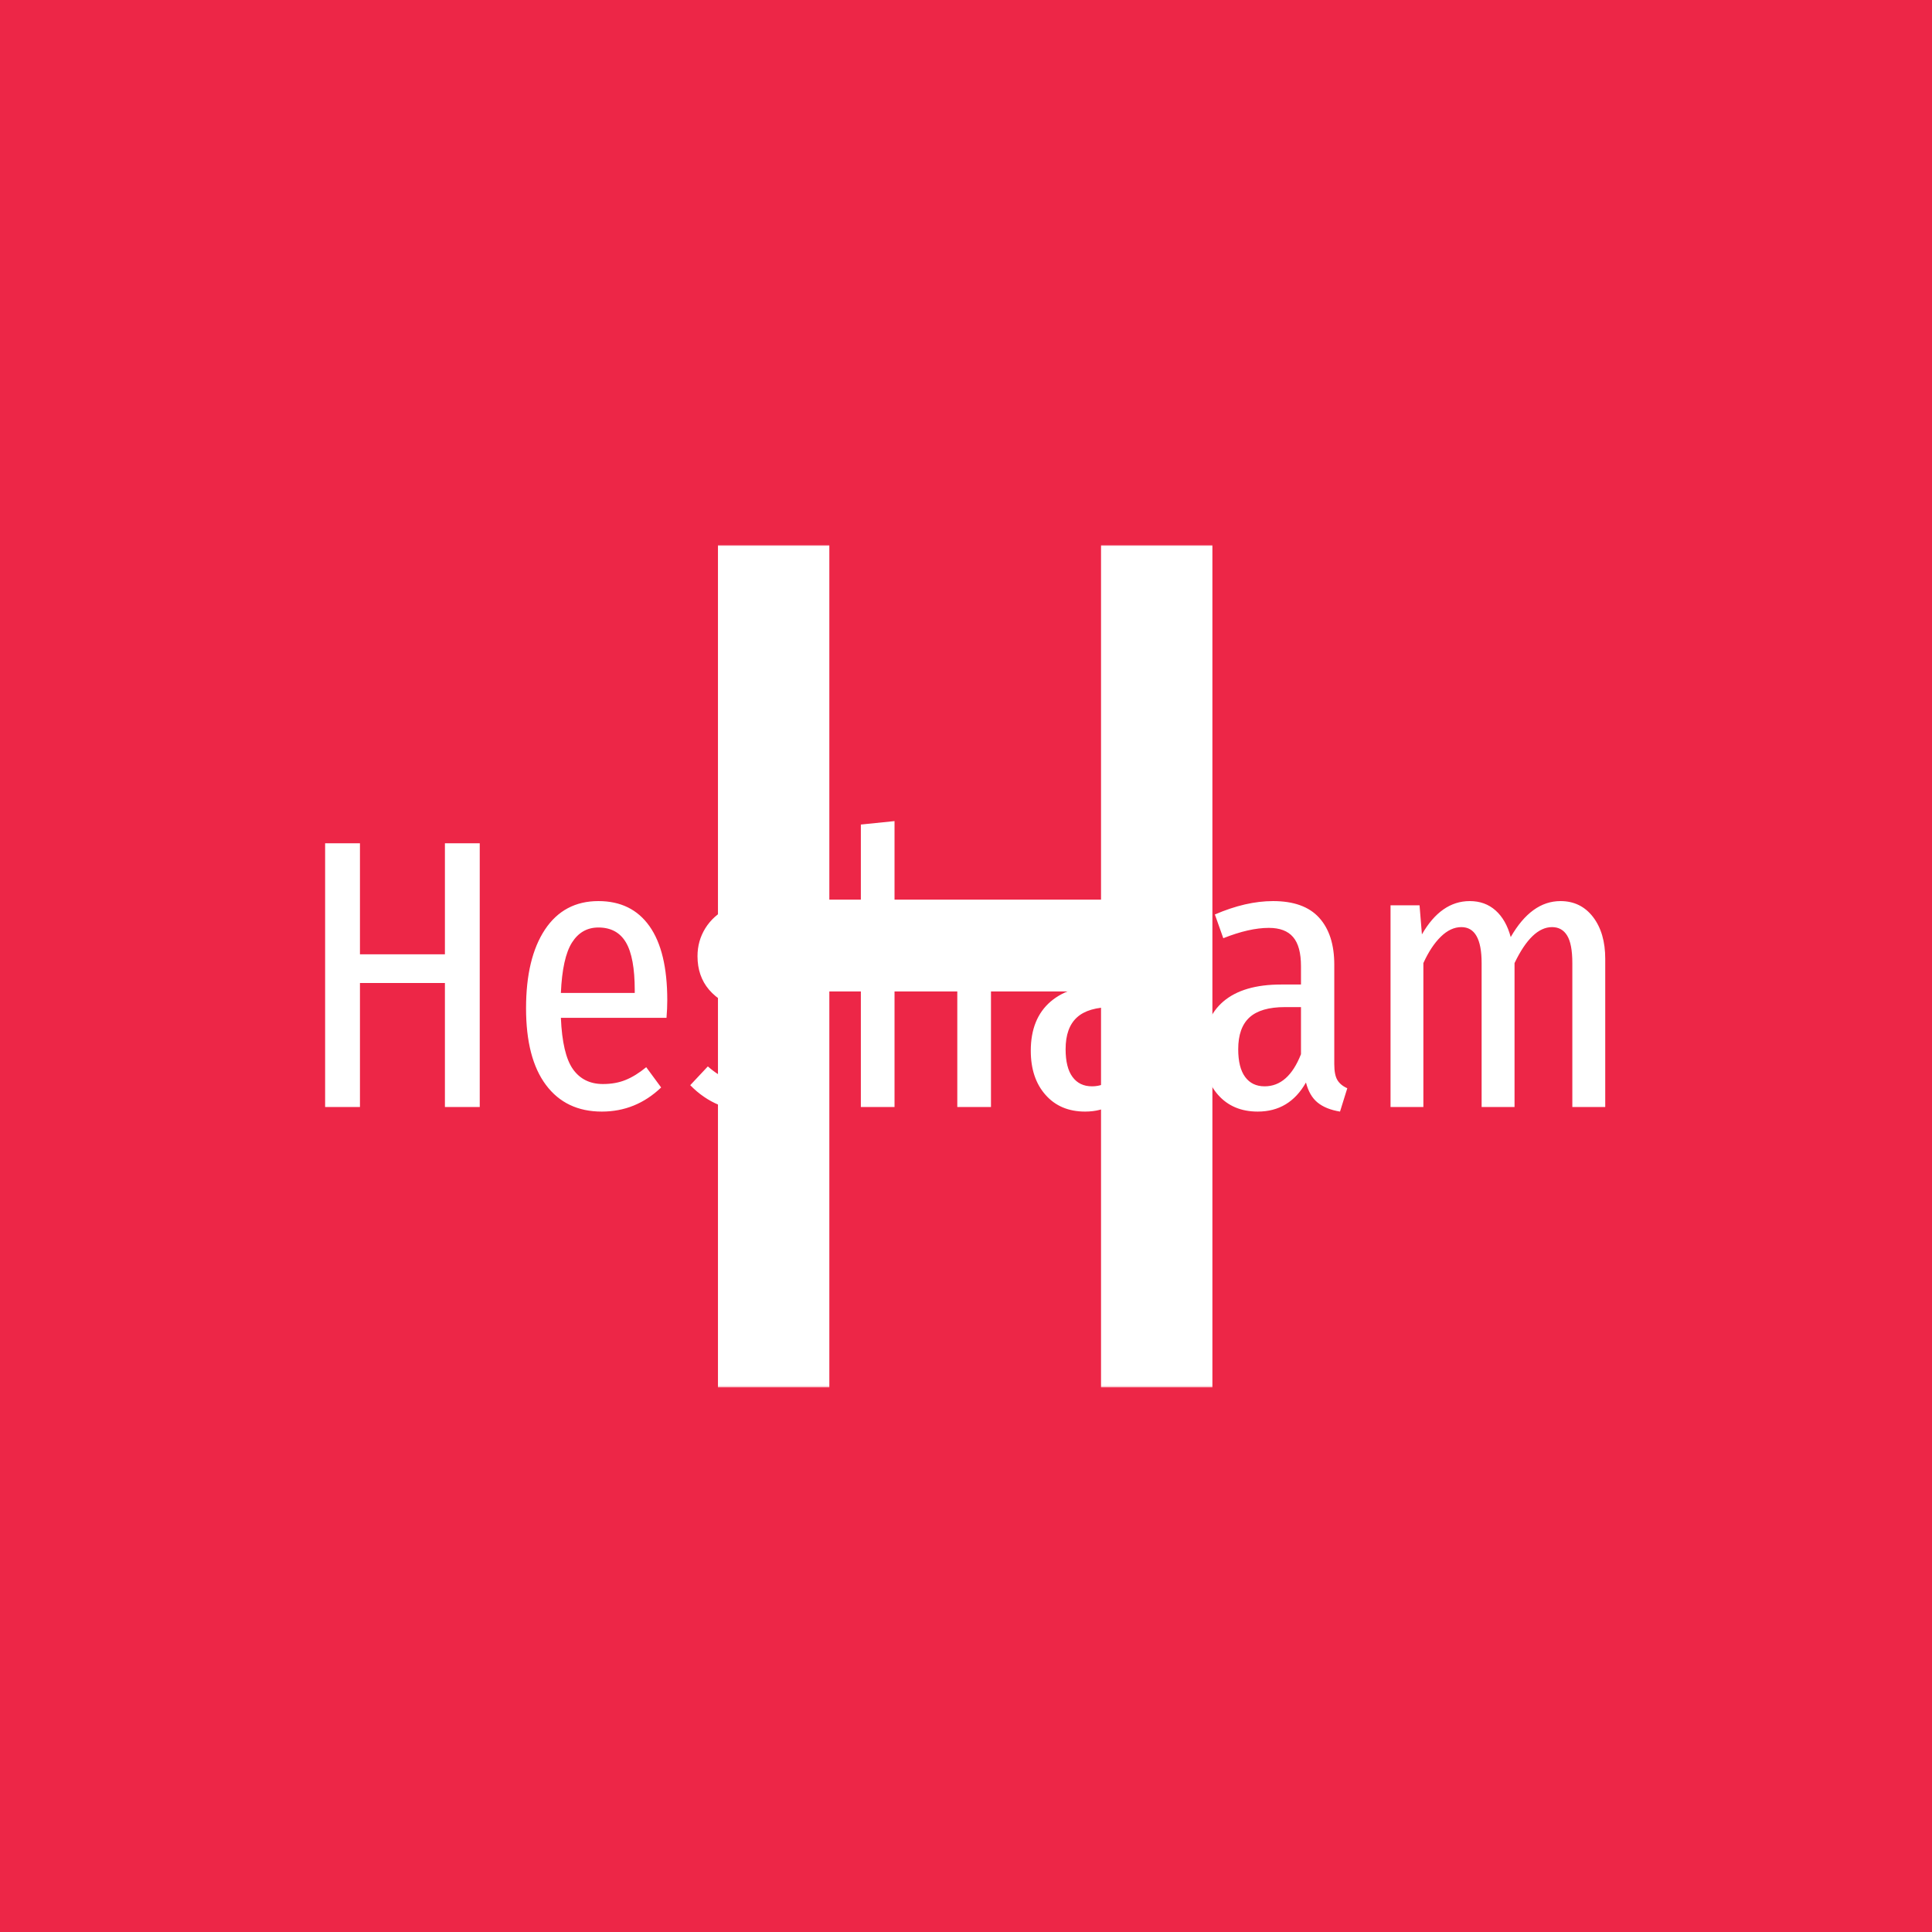 <svg xmlns="http://www.w3.org/2000/svg" version="1.1" xmlns:xlink="http://www.w3.org/1999/xlink" xmlns:svgjs="http://svgjs.dev/svgjs" width="1000" height="1000" viewBox="0 0 1000 1000"><rect width="1000" height="1000" fill="#ed2647"></rect><g transform="matrix(0.7,0,0,0.7,149.576,282.127)"><svg viewBox="0 0 396 247" data-background-color="#ed2647" preserveAspectRatio="xMidYMid meet" height="623" width="1000" xmlns="http://www.w3.org/2000/svg" xmlns:xlink="http://www.w3.org/1999/xlink"><g id="tight-bounds" transform="matrix(1,0,0,1,0.24,-0.1)"><svg viewBox="0 0 395.52 247.2" height="247.2" width="395.52"><g><svg></svg></g><g><svg viewBox="0 0 395.52 247.2" height="247.2" width="395.52"><mask id="f947ab93-1cd2-40e1-98af-a2be0c01e99d"><rect width="395.52" height="247.2" fill="white"></rect><g transform="matrix(1,0,0,1,0,74.289)" id="clone"><svg viewBox="0 0 395.52 98.622" height="98.622" width="395.52"><g><svg viewBox="0 0 395.52 98.622" height="98.622" width="395.52"><g><svg viewBox="0 0 395.52 98.622" height="98.622" width="395.52"><g><svg viewBox="0 0 395.52 98.622" height="98.622" width="395.52"><g id="SvgjsG1192"><svg viewBox="0 0 395.52 98.622" height="98.622" width="395.52" id="SvgjsSvg1191"><g><svg viewBox="0 0 395.52 98.622" height="98.622" width="395.52"><g transform="matrix(1,0,0,1,0,0)"><svg width="395.52" viewBox="0.8 -40.35 173.24 43.95" height="98.622" data-palette-color="#ffffff"><path d="M24 0L19.45 0 19.45-16.2 8.35-16.2 8.35 0 3.8 0 3.8-34.45 8.35-34.45 8.35-19.95 19.45-19.95 19.45-34.45 24-34.45 24 0ZM48.5-13.95Q48.5-12.85 48.4-11.65L48.4-11.65 34.6-11.65Q34.8-6.9 36.17-4.95 37.55-3 40.1-3L40.1-3Q41.75-3 43.05-3.53 44.35-4.05 45.75-5.2L45.75-5.2 47.7-2.55Q44.4 0.6 39.95 0.6L39.95 0.6Q35.25 0.6 32.65-2.88 30.05-6.35 30.05-12.9L30.05-12.9Q30.05-19.45 32.52-23.18 35-26.9 39.5-26.9L39.5-26.9Q43.85-26.9 46.17-23.63 48.5-20.35 48.5-13.95L48.5-13.95ZM44.25-14.9L44.25-15.25Q44.25-19.55 43.1-21.5 41.95-23.45 39.5-23.45L39.5-23.45Q37.3-23.45 36.05-21.48 34.8-19.5 34.6-14.9L34.6-14.9 44.25-14.9ZM60.55-26.9Q64.9-26.9 68-23.95L68-23.95 66.09-21.4Q64.7-22.45 63.4-22.98 62.1-23.5 60.65-23.5L60.65-23.5Q58.9-23.5 57.87-22.53 56.85-21.55 56.85-19.85L56.85-19.85Q56.85-18.2 57.85-17.25 58.85-16.3 61.65-15.3L61.65-15.3Q65.25-14 66.95-12.2 68.65-10.4 68.65-7.3L68.65-7.3Q68.65-3.55 66.12-1.48 63.6 0.6 59.85 0.6L59.85 0.6Q54.85 0.6 51.5-2.85L51.5-2.85 53.8-5.3Q56.6-2.85 59.75-2.85L59.75-2.85Q61.75-2.85 62.95-3.95 64.15-5.05 64.15-7.05L64.15-7.05Q64.15-8.4 63.7-9.25 63.25-10.1 62.15-10.8 61.05-11.5 58.95-12.25L58.95-12.25Q55.45-13.55 53.95-15.33 52.45-17.1 52.45-19.7L52.45-19.7Q52.45-21.7 53.47-23.35 54.5-25 56.35-25.95 58.2-26.9 60.55-26.9L60.55-26.9ZM84.54-26.9Q87.39-26.9 89.09-24.85 90.79-22.8 90.79-19.35L90.79-19.35 90.79 0 86.39 0 86.39-18.75Q86.39-21.3 85.67-22.38 84.94-23.45 83.49-23.45L83.49-23.45Q80.64-23.45 78.19-18.55L78.19-18.55 78.19 0 73.79 0 73.79-36.9 78.19-37.35 78.19-22.65Q79.44-24.75 80.92-25.83 82.39-26.9 84.54-26.9L84.54-26.9ZM113.09-5.6Q113.09-4.2 113.49-3.53 113.89-2.85 114.79-2.45L114.79-2.45 113.84 0.6Q111.99 0.3 110.92-0.58 109.84-1.45 109.39-3.2L109.39-3.2Q107.24 0.6 103.09 0.6L103.09 0.6Q99.84 0.6 97.92-1.58 95.99-3.75 95.99-7.35L95.99-7.35Q95.99-11.55 98.59-13.78 101.19-16 106.14-16L106.14-16 108.74-16 108.74-18.4Q108.74-21 107.72-22.2 106.69-23.4 104.54-23.4L104.54-23.4Q101.99-23.4 98.59-22.05L98.59-22.05 97.49-25.15Q101.54-26.9 105.09-26.9L105.09-26.9Q109.14-26.9 111.12-24.73 113.09-22.55 113.09-18.6L113.09-18.6 113.09-5.6ZM103.99-2.7Q107.09-2.7 108.74-6.9L108.74-6.9 108.74-13.05 106.64-13.05Q103.49-13.05 102.02-11.7 100.54-10.35 100.54-7.55L100.54-7.55Q100.54-5.15 101.44-3.93 102.34-2.7 103.99-2.7L103.99-2.7ZM135.64-5.6Q135.64-4.2 136.04-3.53 136.44-2.85 137.34-2.45L137.34-2.45 136.39 0.6Q134.54 0.3 133.46-0.58 132.39-1.45 131.94-3.2L131.94-3.2Q129.79 0.6 125.64 0.6L125.64 0.6Q122.39 0.6 120.46-1.58 118.54-3.75 118.54-7.35L118.54-7.35Q118.54-11.55 121.14-13.78 123.74-16 128.69-16L128.69-16 131.29-16 131.29-18.4Q131.29-21 130.26-22.2 129.24-23.4 127.09-23.4L127.09-23.4Q124.54-23.4 121.14-22.05L121.14-22.05 120.04-25.15Q124.09-26.9 127.64-26.9L127.64-26.9Q131.69-26.9 133.66-24.73 135.64-22.55 135.64-18.6L135.64-18.6 135.64-5.6ZM126.54-2.7Q129.64-2.7 131.29-6.9L131.29-6.9 131.29-13.05 129.19-13.05Q126.04-13.05 124.56-11.7 123.09-10.35 123.09-7.55L123.09-7.55Q123.09-5.15 123.99-3.93 124.89-2.7 126.54-2.7L126.54-2.7ZM165.19-26.9Q167.84-26.9 169.44-24.83 171.04-22.75 171.04-19.35L171.04-19.35 171.04 0 166.74 0 166.74-18.8Q166.74-21.3 166.06-22.4 165.39-23.5 164.09-23.5L164.09-23.5Q161.44-23.5 159.19-18.8L159.19-18.8 159.19 0 154.89 0 154.89-18.8Q154.89-23.5 152.24-23.5L152.24-23.5Q150.84-23.5 149.56-22.25 148.28-21 147.28-18.8L147.28-18.8 147.28 0 142.99 0 142.99-26.35 146.78-26.35 147.09-22.55Q149.59-26.9 153.34-26.9L153.34-26.9Q155.34-26.9 156.71-25.68 158.09-24.45 158.69-22.2L158.69-22.2Q161.39-26.9 165.19-26.9L165.19-26.9Z" opacity="1" transform="matrix(1,0,0,1,0,0)" fill="black" class="wordmark-text-0" id="SvgjsPath1190" stroke-width="5" stroke="black" stroke-linejoin="round"></path></svg></g></svg></g></svg></g></svg></g><g></g></svg></g></svg></g></svg></g></mask><g mask="url(#f947ab93-1cd2-40e1-98af-a2be0c01e99d)"><g><path d="M270.234 247.2h-32.649v-116.245h-79.65v116.245h-32.649v-247.2h32.649v104.046h79.65v-104.046h32.649z" fill="#ffffff" fill-rule="nonzero" stroke="none" stroke-width="1" stroke-linecap="butt" stroke-linejoin="miter" stroke-miterlimit="10" stroke-dasharray="" stroke-dashoffset="0" font-family="none" font-weight="none" font-size="none" text-anchor="none" style="mix-blend-mode: normal" data-fill-palette-color="tertiary"></path></g></g><g transform="matrix(1,0,0,1,0,74.289)"><svg viewBox="0 0 395.52 98.622" height="98.622" width="395.52"><g><svg viewBox="0 0 395.52 98.622" height="98.622" width="395.52"><g><svg viewBox="0 0 395.52 98.622" height="98.622" width="395.52"><g><svg viewBox="0 0 395.52 98.622" height="98.622" width="395.52"><g id="textblocktransform"><svg viewBox="0 0 395.52 98.622" height="98.622" width="395.52" id="textblock"><g><svg viewBox="0 0 395.52 98.622" height="98.622" width="395.52"><g transform="matrix(1,0,0,1,0,0)"><svg width="395.52" viewBox="0.8 -40.35 173.24 43.95" height="98.622" data-palette-color="#ffffff"><path d="M24 0L19.45 0 19.45-16.2 8.35-16.2 8.35 0 3.8 0 3.8-34.45 8.35-34.45 8.35-19.95 19.45-19.95 19.45-34.45 24-34.45 24 0ZM48.5-13.95Q48.5-12.85 48.4-11.65L48.4-11.65 34.6-11.65Q34.8-6.9 36.17-4.95 37.55-3 40.1-3L40.1-3Q41.75-3 43.05-3.53 44.35-4.05 45.75-5.2L45.75-5.2 47.7-2.55Q44.4 0.6 39.95 0.6L39.95 0.6Q35.25 0.6 32.65-2.88 30.05-6.35 30.05-12.9L30.05-12.9Q30.05-19.45 32.52-23.18 35-26.9 39.5-26.9L39.5-26.9Q43.85-26.9 46.17-23.63 48.5-20.35 48.5-13.95L48.5-13.95ZM44.25-14.9L44.25-15.25Q44.25-19.55 43.1-21.5 41.95-23.45 39.5-23.45L39.5-23.45Q37.3-23.45 36.05-21.48 34.8-19.5 34.6-14.9L34.6-14.9 44.25-14.9ZM60.55-26.9Q64.9-26.9 68-23.95L68-23.95 66.09-21.4Q64.7-22.45 63.4-22.98 62.1-23.5 60.65-23.5L60.65-23.5Q58.9-23.5 57.87-22.53 56.85-21.55 56.85-19.85L56.85-19.85Q56.85-18.2 57.85-17.25 58.85-16.3 61.65-15.3L61.65-15.3Q65.25-14 66.95-12.2 68.65-10.4 68.65-7.3L68.65-7.3Q68.65-3.55 66.12-1.48 63.6 0.6 59.85 0.6L59.85 0.6Q54.85 0.6 51.5-2.85L51.5-2.85 53.8-5.3Q56.6-2.85 59.75-2.85L59.75-2.85Q61.75-2.85 62.95-3.95 64.15-5.05 64.15-7.05L64.15-7.05Q64.15-8.4 63.7-9.25 63.25-10.1 62.15-10.8 61.05-11.5 58.95-12.25L58.95-12.25Q55.45-13.55 53.95-15.33 52.45-17.1 52.45-19.7L52.45-19.7Q52.45-21.7 53.47-23.35 54.5-25 56.35-25.95 58.2-26.9 60.55-26.9L60.55-26.9ZM84.54-26.9Q87.39-26.9 89.09-24.85 90.79-22.8 90.79-19.35L90.79-19.35 90.79 0 86.39 0 86.39-18.75Q86.39-21.3 85.67-22.38 84.94-23.45 83.49-23.45L83.49-23.45Q80.64-23.45 78.19-18.55L78.19-18.55 78.19 0 73.79 0 73.79-36.9 78.19-37.35 78.19-22.65Q79.44-24.75 80.92-25.83 82.39-26.9 84.54-26.9L84.54-26.9ZM113.09-5.6Q113.09-4.2 113.49-3.53 113.89-2.85 114.79-2.45L114.79-2.45 113.84 0.6Q111.99 0.3 110.92-0.58 109.84-1.45 109.39-3.2L109.39-3.2Q107.24 0.6 103.09 0.6L103.09 0.6Q99.84 0.6 97.92-1.58 95.99-3.75 95.99-7.35L95.99-7.35Q95.99-11.55 98.59-13.78 101.19-16 106.14-16L106.14-16 108.74-16 108.74-18.4Q108.74-21 107.72-22.2 106.69-23.4 104.54-23.4L104.54-23.4Q101.99-23.4 98.59-22.05L98.59-22.05 97.49-25.15Q101.54-26.9 105.09-26.9L105.09-26.9Q109.14-26.9 111.12-24.73 113.09-22.55 113.09-18.6L113.09-18.6 113.09-5.6ZM103.99-2.7Q107.09-2.7 108.74-6.9L108.74-6.9 108.74-13.05 106.64-13.05Q103.49-13.05 102.02-11.7 100.54-10.35 100.54-7.55L100.54-7.55Q100.54-5.15 101.44-3.93 102.34-2.7 103.99-2.7L103.99-2.7ZM135.64-5.6Q135.64-4.2 136.04-3.53 136.44-2.85 137.34-2.45L137.34-2.45 136.39 0.6Q134.54 0.3 133.46-0.58 132.39-1.45 131.94-3.2L131.94-3.2Q129.79 0.6 125.64 0.6L125.64 0.6Q122.39 0.6 120.46-1.58 118.54-3.75 118.54-7.35L118.54-7.35Q118.54-11.55 121.14-13.78 123.74-16 128.69-16L128.69-16 131.29-16 131.29-18.4Q131.29-21 130.26-22.2 129.24-23.4 127.09-23.4L127.09-23.4Q124.54-23.4 121.14-22.05L121.14-22.05 120.04-25.15Q124.09-26.9 127.64-26.9L127.64-26.9Q131.69-26.9 133.66-24.73 135.64-22.55 135.64-18.6L135.64-18.6 135.64-5.6ZM126.54-2.7Q129.64-2.7 131.29-6.9L131.29-6.9 131.29-13.05 129.19-13.05Q126.04-13.05 124.56-11.7 123.09-10.35 123.09-7.55L123.09-7.55Q123.09-5.15 123.99-3.93 124.89-2.7 126.54-2.7L126.54-2.7ZM165.19-26.9Q167.84-26.9 169.44-24.83 171.04-22.75 171.04-19.35L171.04-19.35 171.04 0 166.74 0 166.74-18.8Q166.74-21.3 166.06-22.4 165.39-23.5 164.09-23.5L164.09-23.5Q161.44-23.5 159.19-18.8L159.19-18.8 159.19 0 154.89 0 154.89-18.8Q154.89-23.5 152.24-23.5L152.24-23.5Q150.84-23.5 149.56-22.25 148.28-21 147.28-18.8L147.28-18.8 147.28 0 142.99 0 142.99-26.35 146.78-26.35 147.09-22.55Q149.59-26.9 153.34-26.9L153.34-26.9Q155.34-26.9 156.71-25.68 158.09-24.45 158.69-22.2L158.69-22.2Q161.39-26.9 165.19-26.9L165.19-26.9Z" opacity="1" transform="matrix(1,0,0,1,0,0)" fill="#ffffff" class="wordmark-text-0" data-fill-palette-color="primary" id="text-0"></path></svg></g></svg></g></svg></g></svg></g><g></g></svg></g></svg></g></svg></g></svg></g><defs></defs></svg><rect width="395.52" height="247.2" fill="none" stroke="none" visibility="hidden"></rect></g></svg></g></svg>